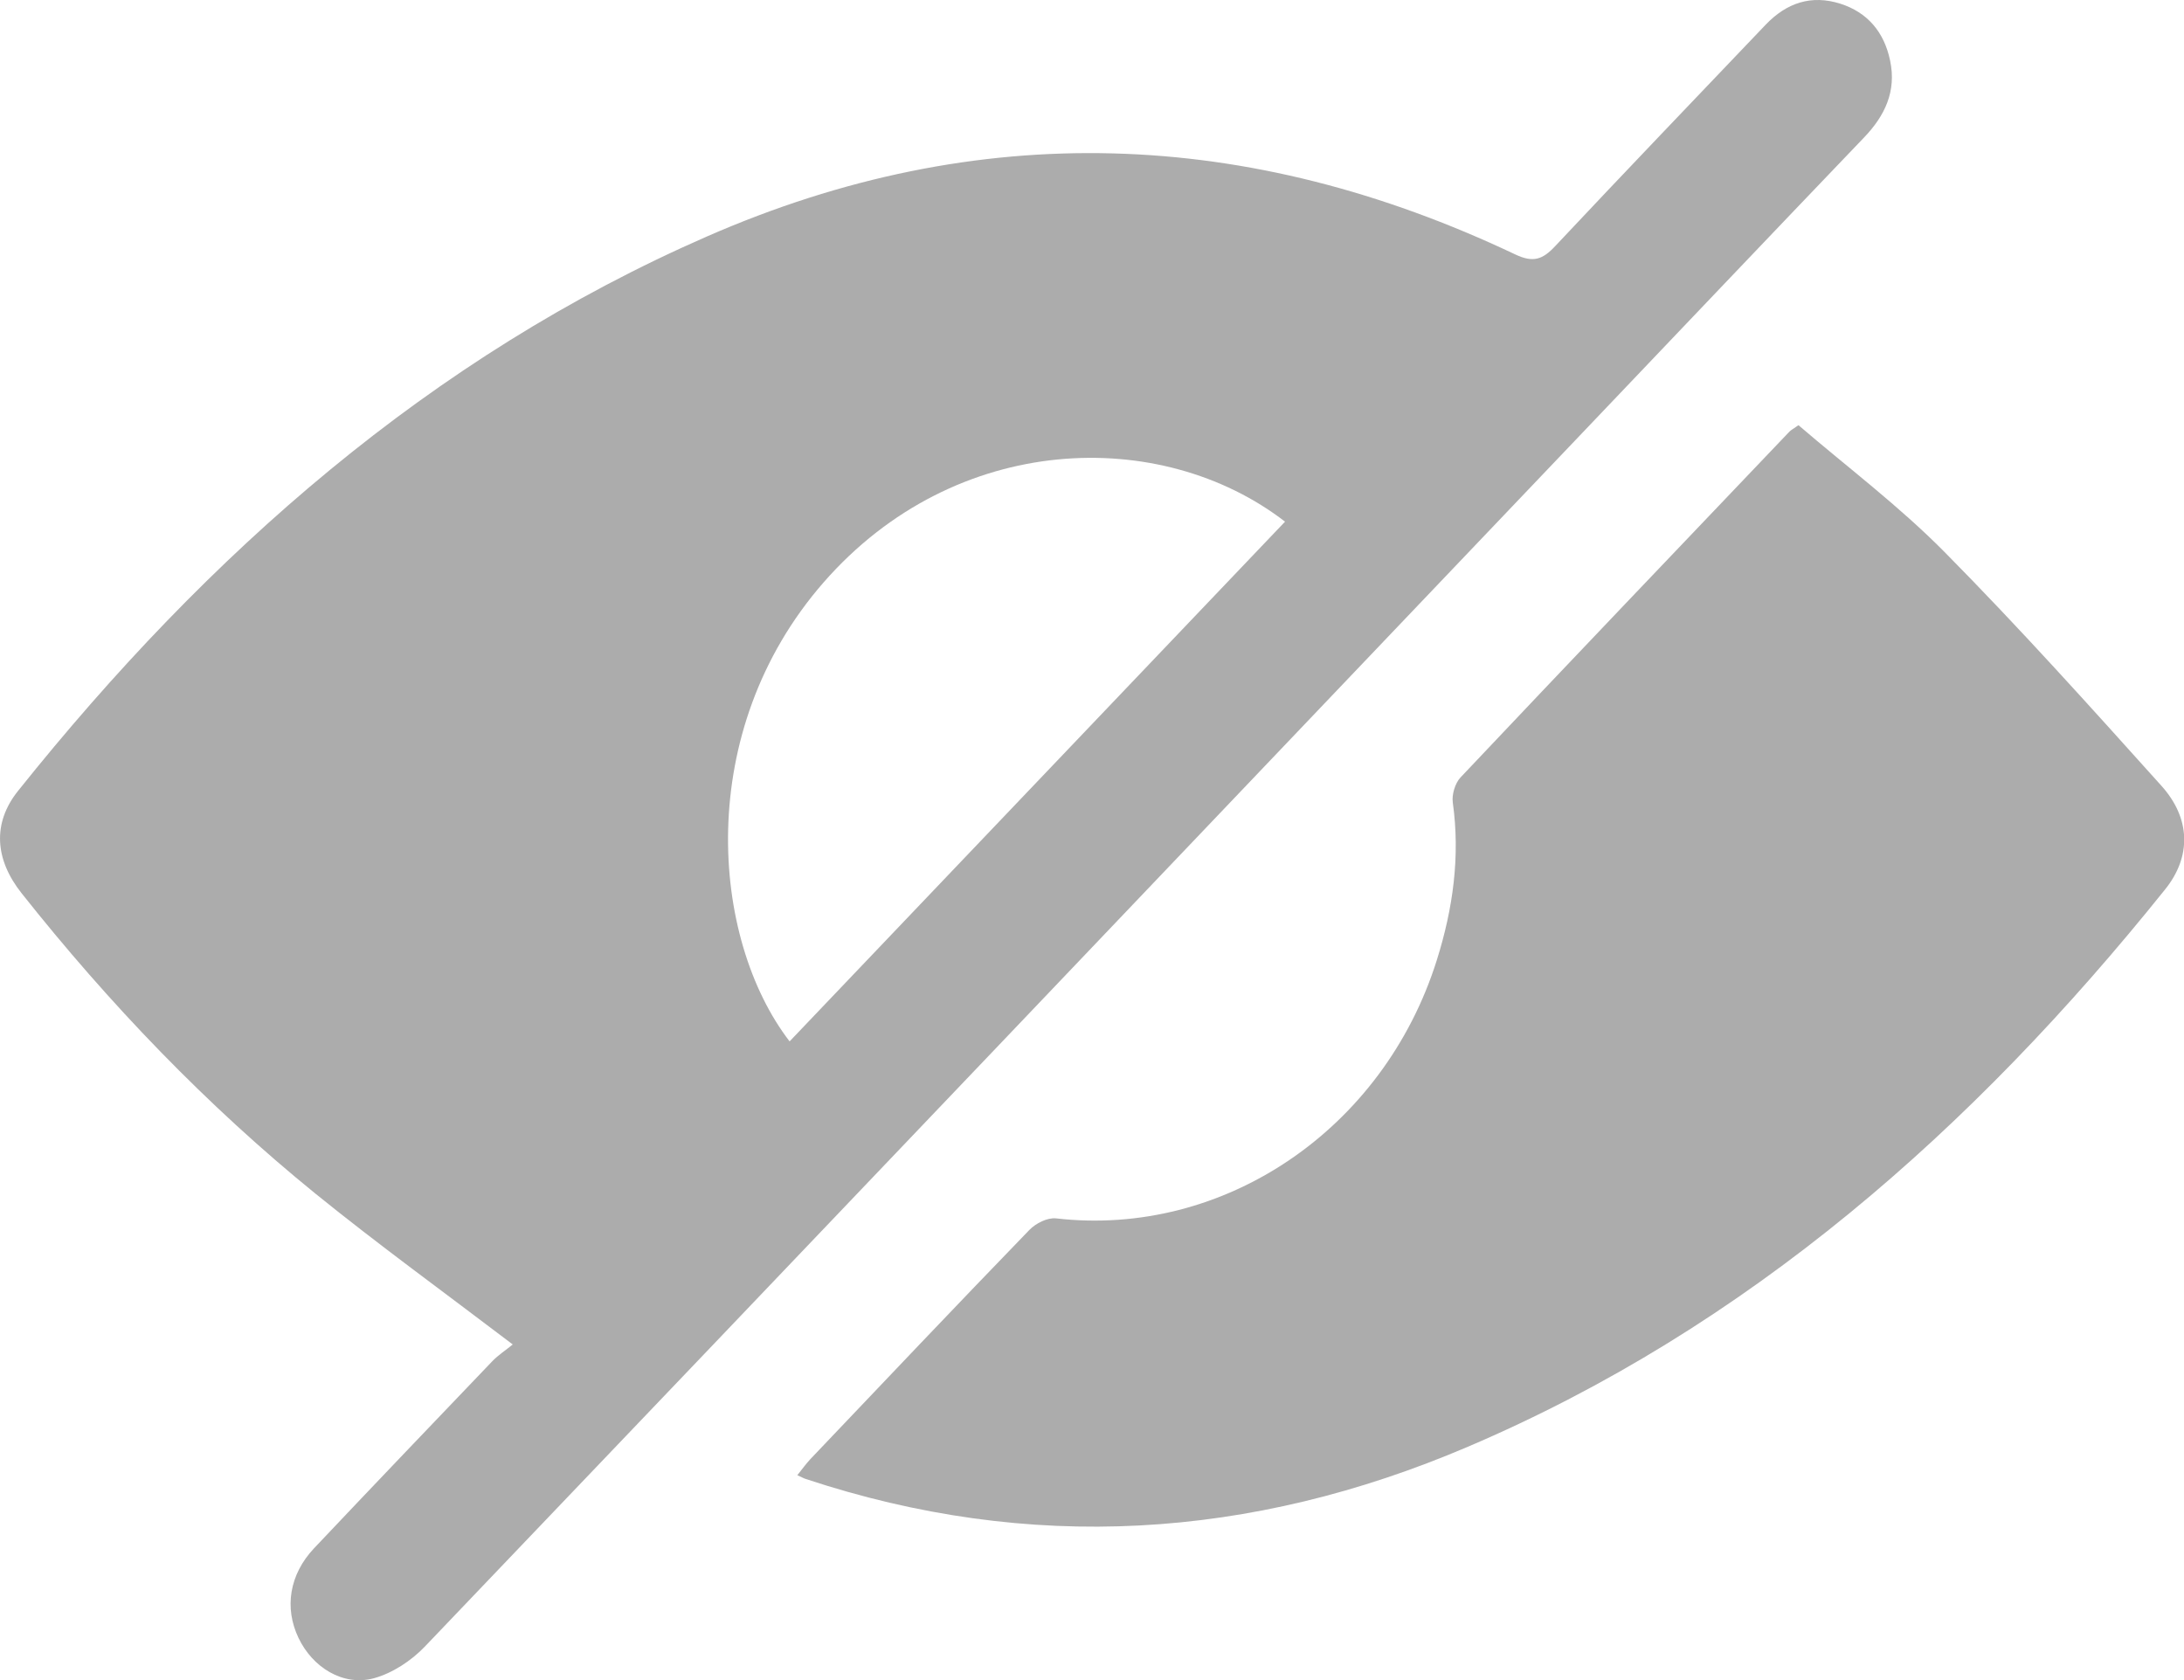 <svg width="26" height="20" viewBox="0 0 26 20" fill="none" xmlns="http://www.w3.org/2000/svg">
<g clip-path="url(#clip0_378_16044)">
<path d="M6.103 16.004C5.282 15.38 4.504 14.816 3.757 14.211C2.461 13.159 1.303 11.953 0.256 10.632C-0.063 10.229 -0.091 9.798 0.214 9.416C2.482 6.579 5.126 4.253 8.416 2.815C11.651 1.4 14.861 1.522 18.037 3.028C18.254 3.131 18.365 3.09 18.516 2.928C19.345 2.045 20.184 1.171 21.019 0.295C21.27 0.032 21.565 -0.065 21.909 0.044C22.231 0.147 22.43 0.38 22.501 0.72C22.579 1.087 22.439 1.378 22.191 1.637C21.053 2.825 19.919 4.018 18.784 5.209C14.211 10.008 9.639 14.808 5.059 19.6C4.896 19.771 4.67 19.919 4.449 19.979C4.082 20.076 3.721 19.849 3.554 19.499C3.382 19.14 3.445 18.743 3.738 18.432C4.443 17.686 5.152 16.945 5.862 16.203C5.932 16.131 6.018 16.075 6.103 16.006V16.004ZM15.298 6.21C13.825 5.073 11.377 5.132 9.803 6.935C8.256 8.708 8.459 11.174 9.4 12.397C11.365 10.335 13.333 8.271 15.298 6.21Z" fill="#ACACAC"/>
<path d="M21.411 5.062C21.987 5.557 22.606 6.022 23.148 6.57C24.036 7.468 24.884 8.412 25.731 9.354C26.08 9.742 26.09 10.197 25.775 10.588C23.479 13.45 20.807 15.803 17.469 17.225C14.89 18.325 12.26 18.491 9.589 17.605C9.564 17.597 9.541 17.583 9.492 17.561C9.549 17.49 9.595 17.426 9.648 17.369C10.515 16.458 11.38 15.545 12.254 14.642C12.331 14.562 12.471 14.492 12.573 14.504C14.566 14.733 16.472 13.449 17.106 11.426C17.297 10.818 17.385 10.196 17.295 9.552C17.282 9.458 17.323 9.324 17.386 9.256C18.688 7.878 19.997 6.508 21.304 5.137C21.323 5.118 21.348 5.106 21.41 5.062H21.411Z" fill="#ACACAC"/>
</g>
<defs>
<clipPath id="clip0_378_16044">
<rect width="26" height="20" fill="white"/>
</clipPath>
</defs>
</svg>
